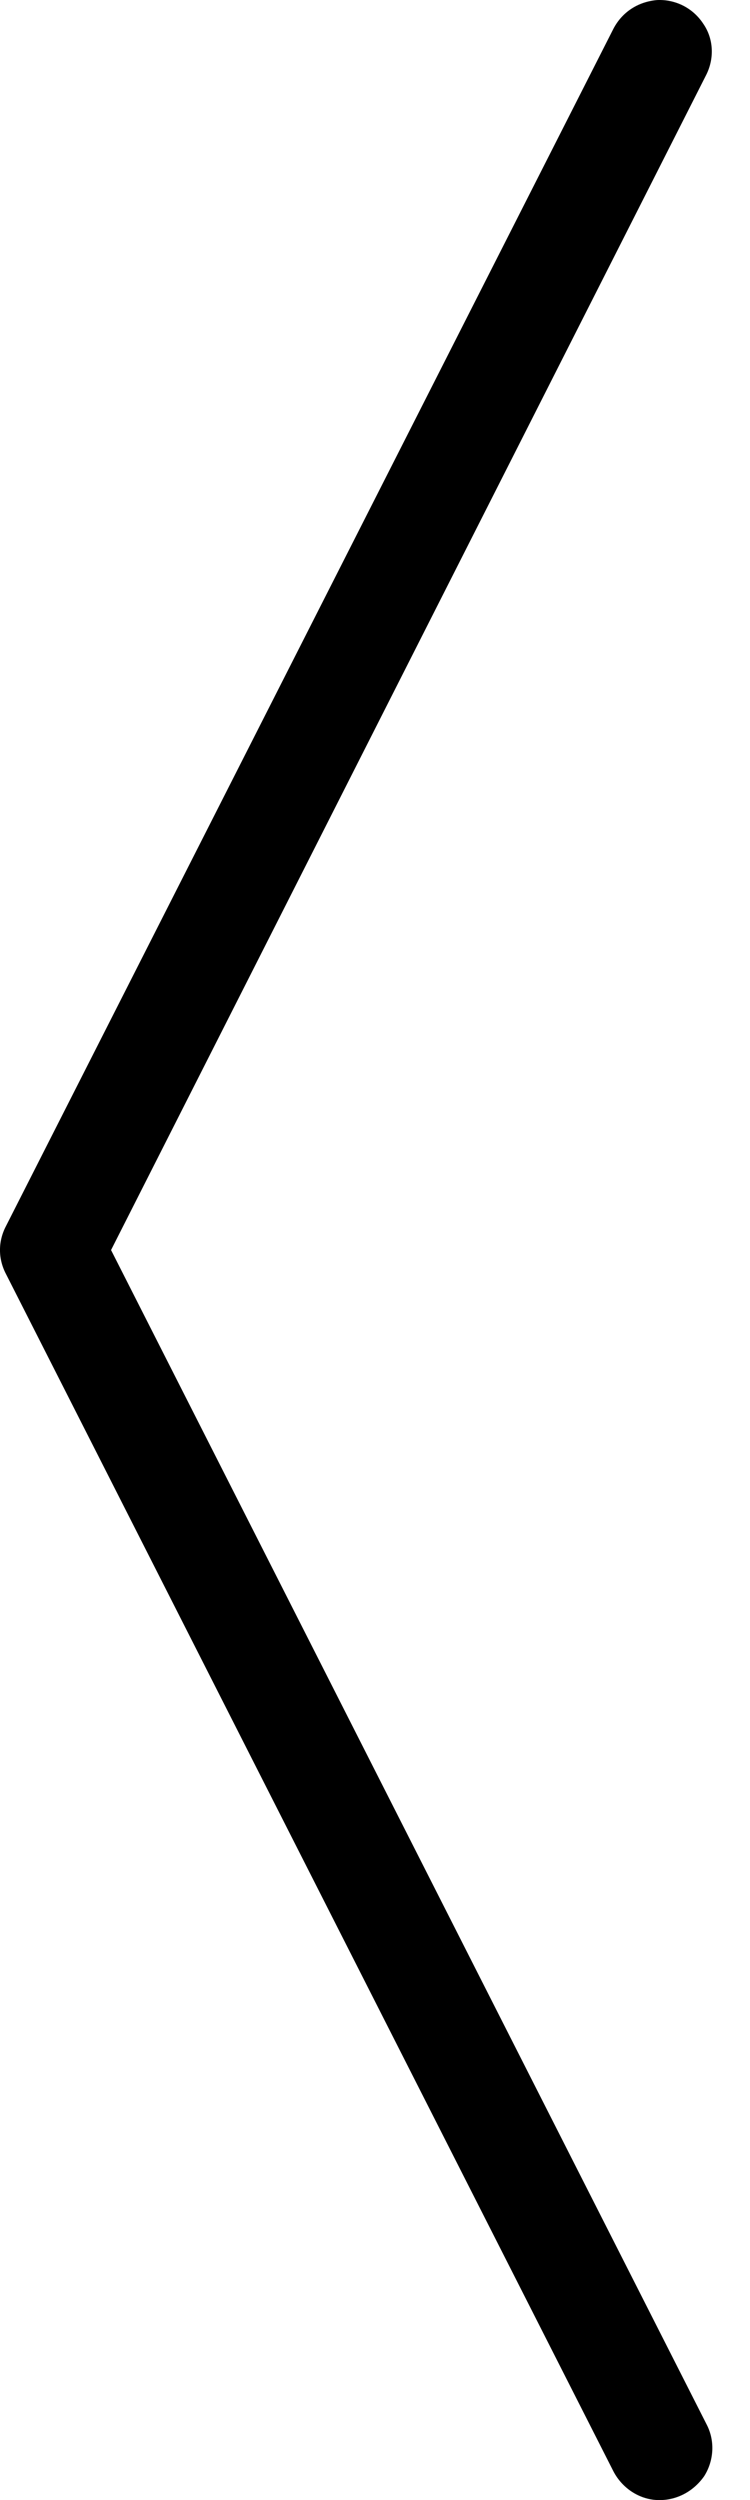 <svg width="15" height="50" viewBox="0 0 15 50" fill="none" xmlns="http://www.w3.org/2000/svg">
<path d="M13.144 49.999C12.778 49.983 12.444 49.76 12.269 49.426L0.119 25.478C-0.04 25.175 -0.04 24.825 0.119 24.522L12.269 0.574C12.444 0.24 12.762 0.033 13.144 0.001C13.511 -0.015 13.861 0.16 14.068 0.479C14.275 0.781 14.291 1.179 14.116 1.514L2.221 25L14.132 48.486C14.307 48.821 14.275 49.219 14.084 49.521C13.861 49.84 13.511 50.015 13.144 49.999Z" fill="black"/>
</svg>
